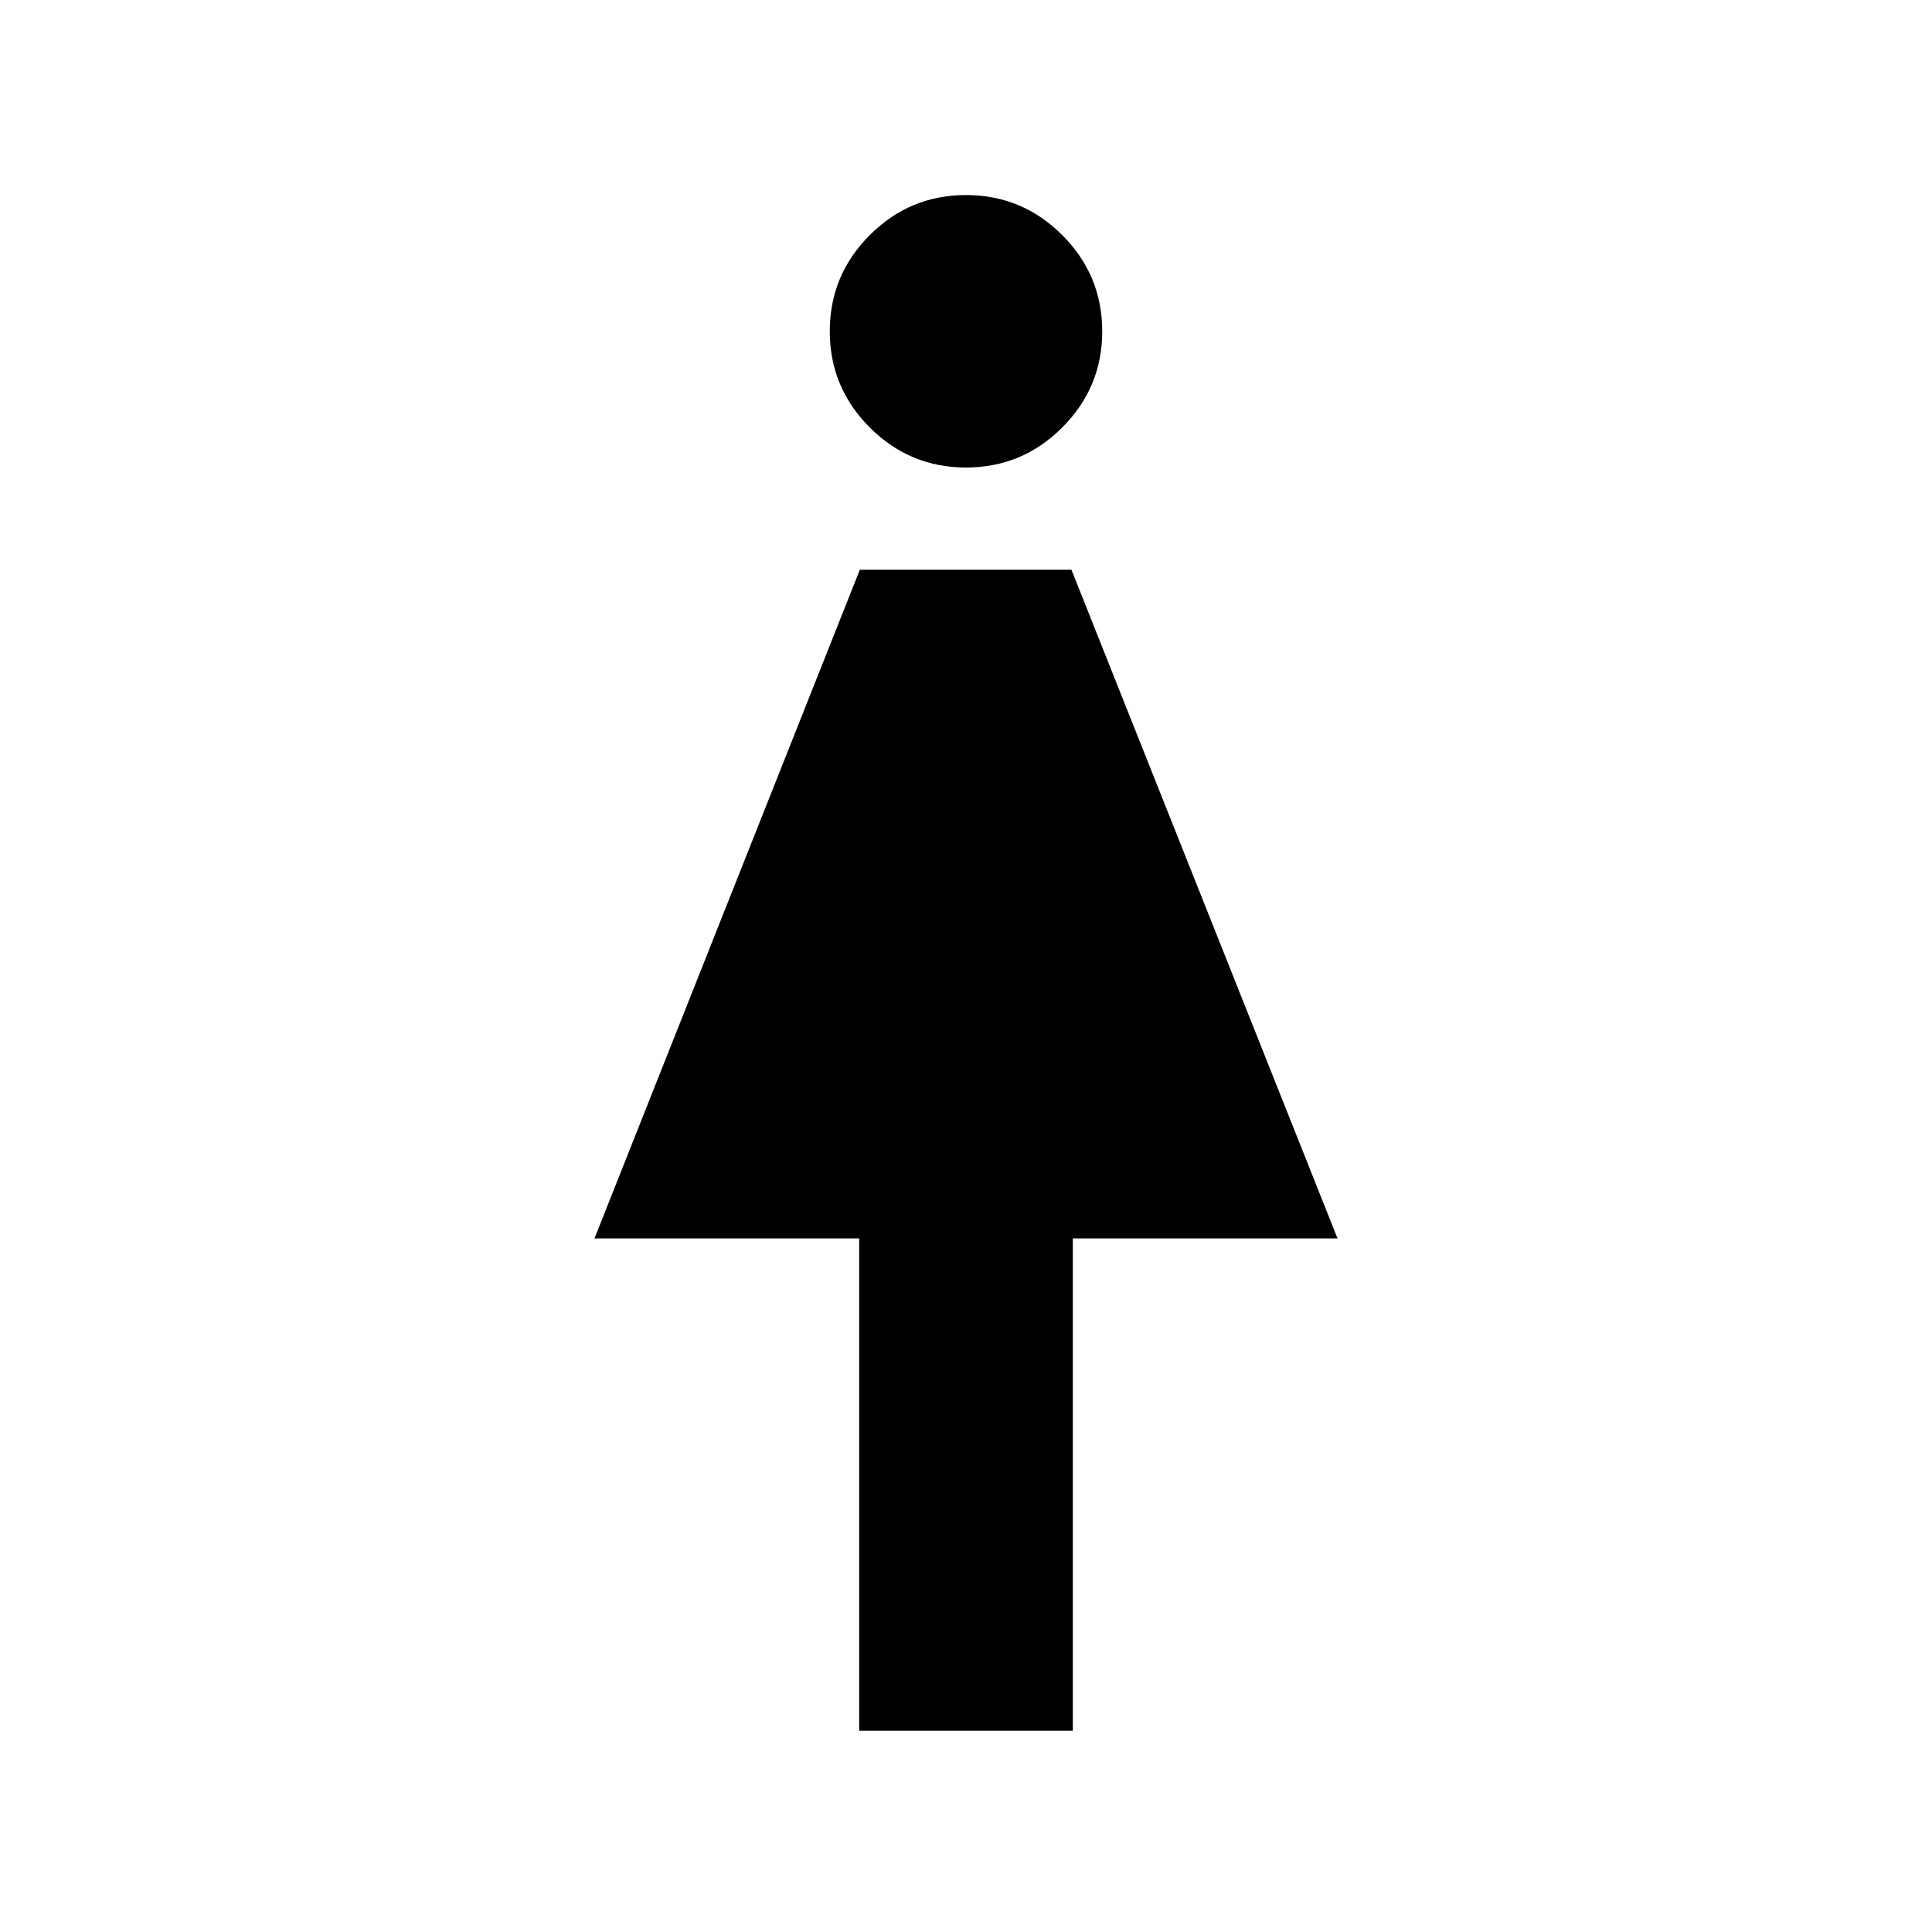<svg xmlns="http://www.w3.org/2000/svg" height="24" viewBox="0 -960 960 960" width="24"><path d="M426.923-100v-244.615H295.385l131.871-332.308h105.129l132.23 332.308H533.077V-100H426.923ZM480-727.692q-27.923 0-47.808-19.885-19.884-19.885-19.884-47.808t19.884-47.807q19.885-19.885 47.808-19.885t47.808 19.885q19.884 19.884 19.884 47.807 0 27.923-19.884 47.808-19.885 19.885-47.808 19.885Z"/></svg>
